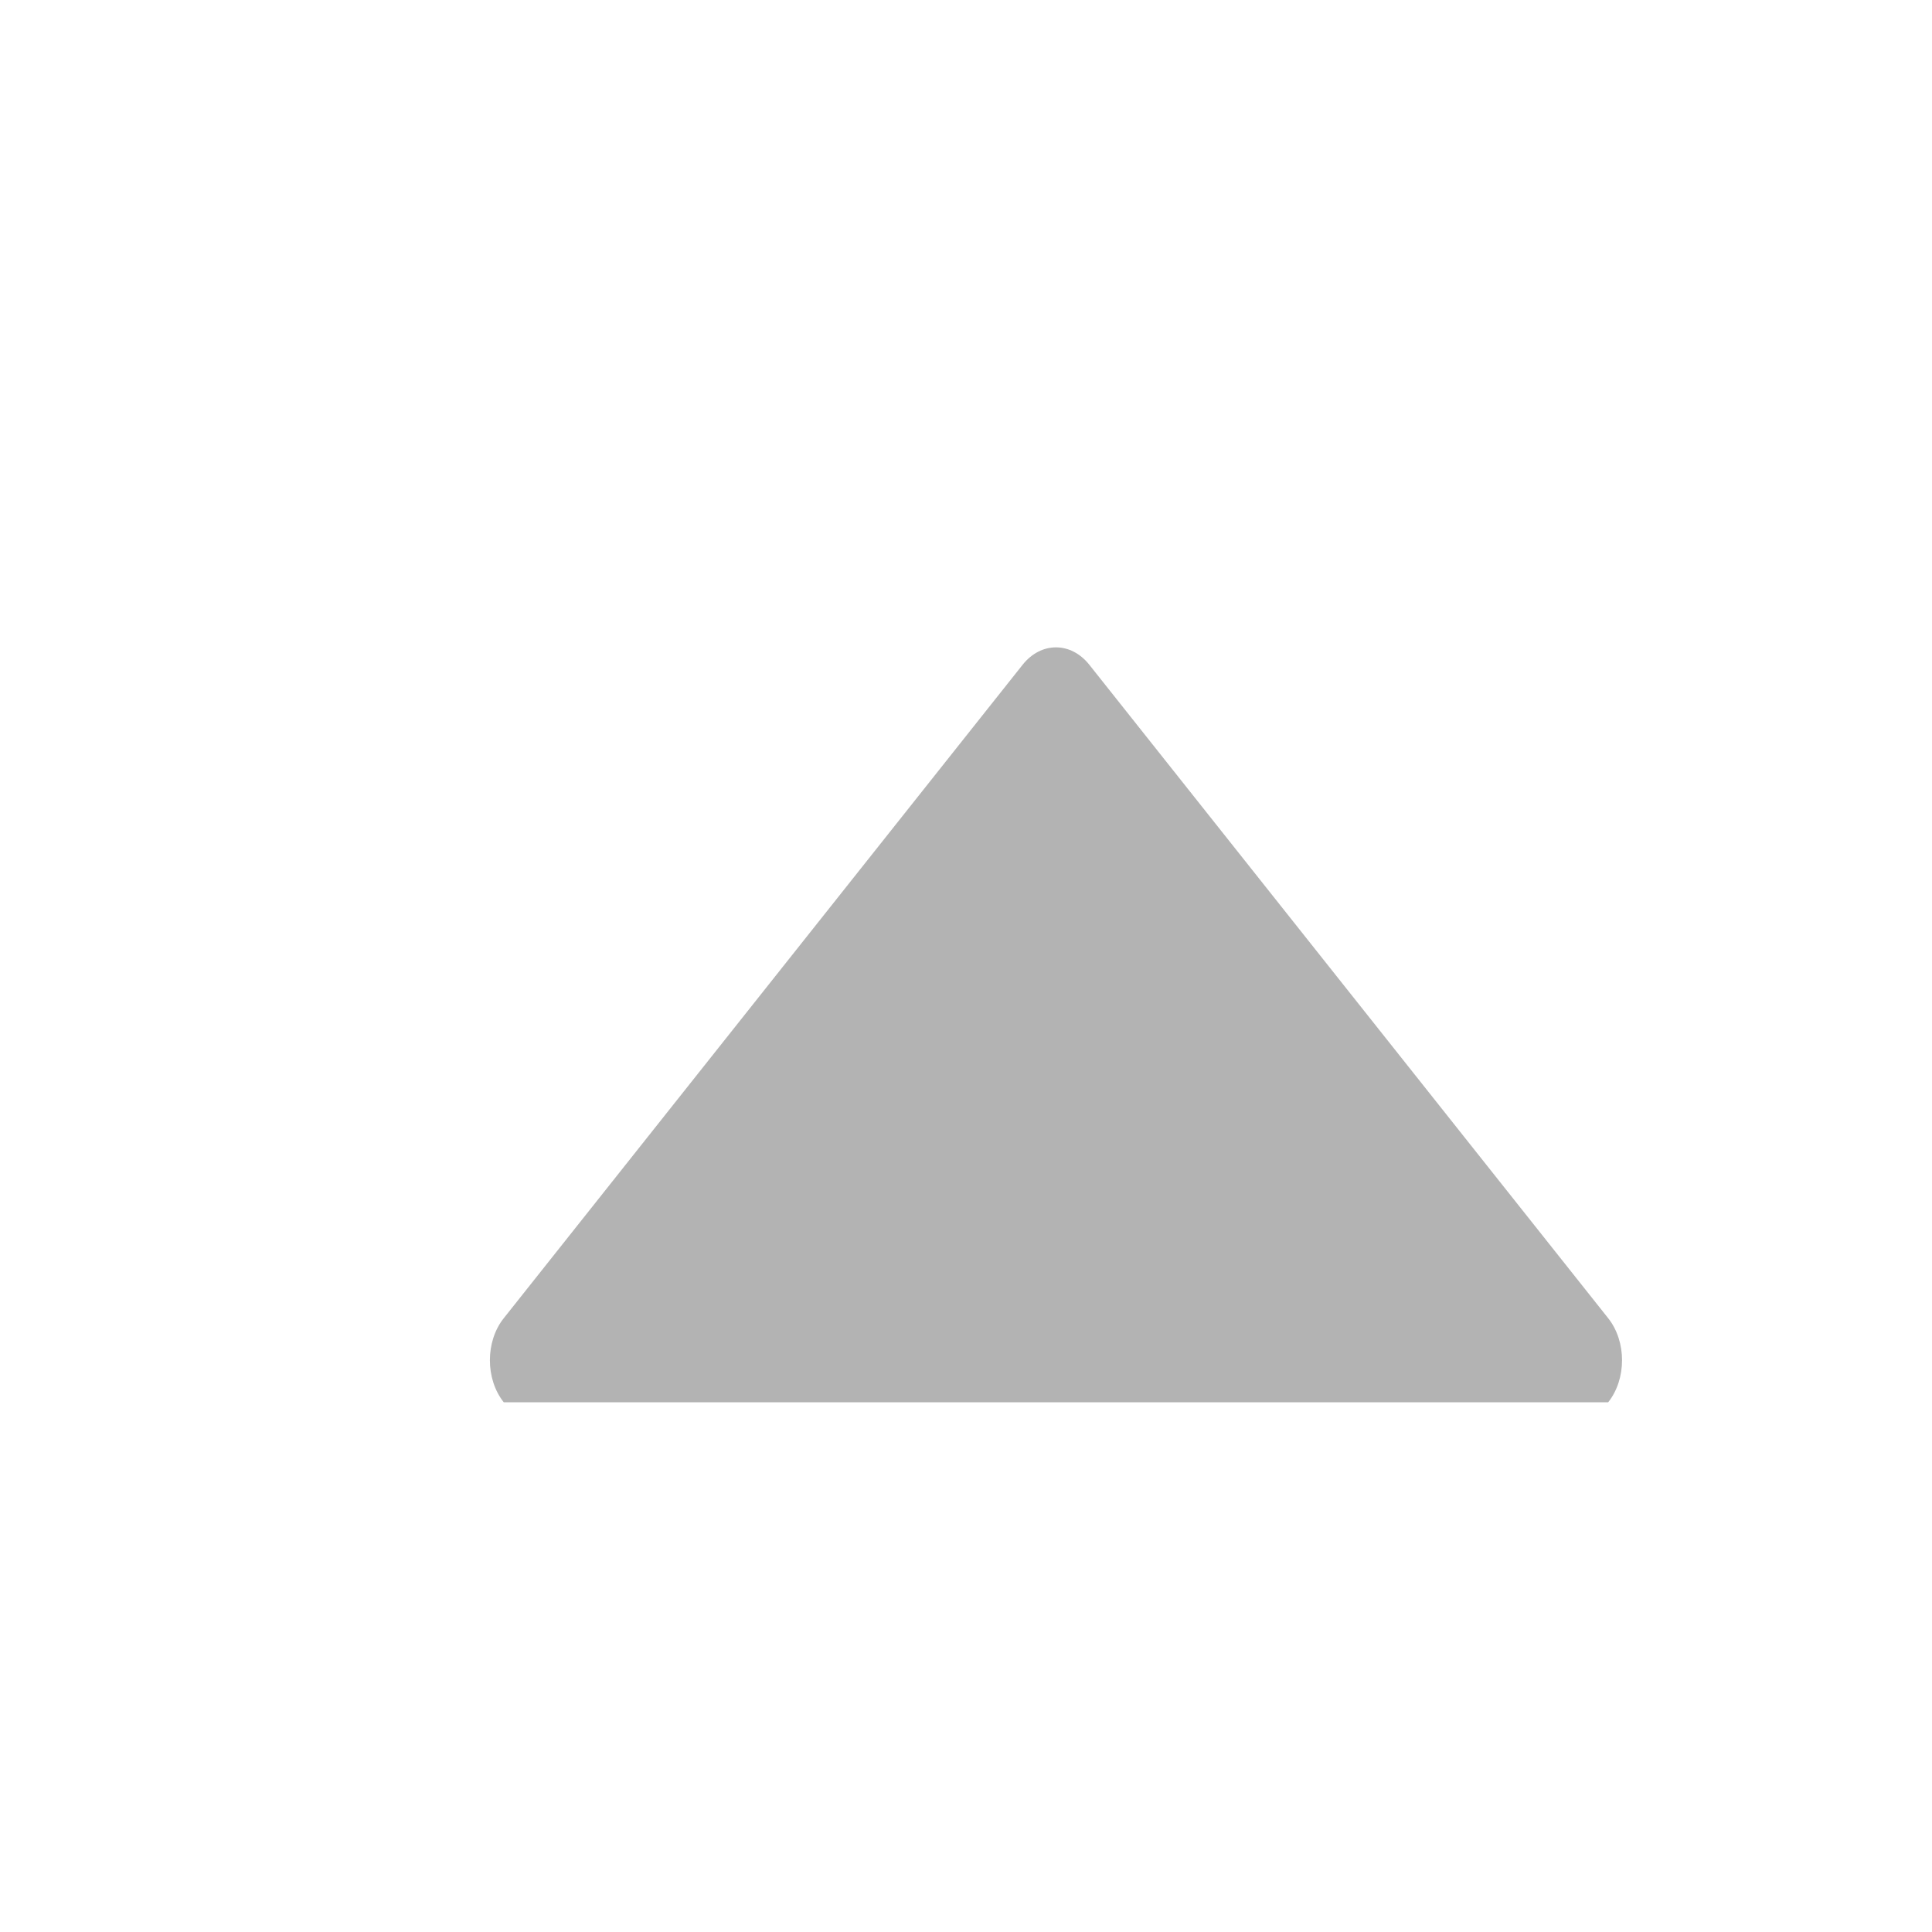 <?xml version="1.0" encoding="UTF-8" standalone="no"?>
<svg
   xmlns:dc="http://purl.org/dc/elements/1.1/"
   xmlns:cc="http://creativecommons.org/ns#"
   xmlns:rdf="http://www.w3.org/1999/02/22-rdf-syntax-ns#"
   xmlns:svg="http://www.w3.org/2000/svg"
   xmlns="http://www.w3.org/2000/svg"
   xmlns:sodipodi="http://sodipodi.sourceforge.net/DTD/sodipodi-0.dtd"
   xmlns:inkscape="http://www.inkscape.org/namespaces/inkscape"
   inkscape:version="1.0.1 (3bc2e813f5, 2020-09-07)"
   sodipodi:docname="up.svg"
   xml:space="preserve"
   style="enable-background:new 0 0 512.011 512.011;"
   viewBox="0 0 512.011 512.011"
   y="0px"
   x="0px"
   id="Layer_1"
   version="1.1"><defs
   id="defs41" /><sodipodi:namedview
   inkscape:document-rotation="0"
   inkscape:current-layer="Layer_1"
   inkscape:window-maximized="1"
   inkscape:window-y="41"
   inkscape:window-x="0"
   inkscape:cy="241.90475"
   inkscape:cx="42.101473"
   inkscape:zoom="1.3037002"
   showgrid="false"
   id="namedview39"
   inkscape:window-height="1002"
   inkscape:window-width="1920"
   inkscape:pageshadow="2"
   inkscape:pageopacity="0"
   guidetolerance="10"
   gridtolerance="10"
   objecttolerance="10"
   borderopacity="1"
   bordercolor="#666666"
   pagecolor="#ffffff" />
















<g
   transform="rotate(180,256.109,256.753)"
   id="g8">
</g><g
   transform="rotate(180,256.109,256.753)"
   id="g10">
</g><g
   transform="rotate(180,256.109,256.753)"
   id="g12">
</g><g
   transform="rotate(180,256.109,256.753)"
   id="g14">
</g><g
   transform="rotate(180,256.109,256.753)"
   id="g16">
</g><g
   transform="rotate(180,256.109,256.753)"
   id="g18">
</g><g
   transform="rotate(180,256.109,256.753)"
   id="g20">
</g><g
   transform="rotate(180,256.109,256.753)"
   id="g22">
</g><g
   transform="rotate(180,256.109,256.753)"
   id="g24">
</g><g
   transform="rotate(180,256.109,256.753)"
   id="g26">
</g><g
   transform="rotate(180,256.109,256.753)"
   id="g28">
</g><g
   transform="rotate(180,256.109,256.753)"
   id="g30">
</g><g
   transform="rotate(180,256.109,256.753)"
   id="g32">
</g><g
   transform="rotate(180,256.109,256.753)"
   id="g34">
</g><g
   transform="rotate(180,256.109,256.753)"
   id="g36">
</g><g
   transform="matrix(-0.586,0,0,-0.738,429.868,462.829)"
   id="g6-3"
   style="fill:#b3b3b3"><g
     id="g4-6"
     style="fill:#b3b3b3"><path
       sodipodi:nodetypes="ccsssscc"
       inkscape:connector-curvature="0"
       id="path2-7"
       d="m 505.755,123.592 c -275.867,0 -195.501,0 -499.499,0 -8.341,8.341 -8.341,21.824 0,30.165 l 234.667,234.667 c 4.16,4.16 9.621,6.251 15.083,6.251 5.462,0 10.923,-2.091 15.083,-6.251 L 505.756,153.757 c 8.34,-8.341 8.34,-21.824 -10e-4,-30.165 z"
       style="fill:#b3b3b3" /></g></g></svg>

